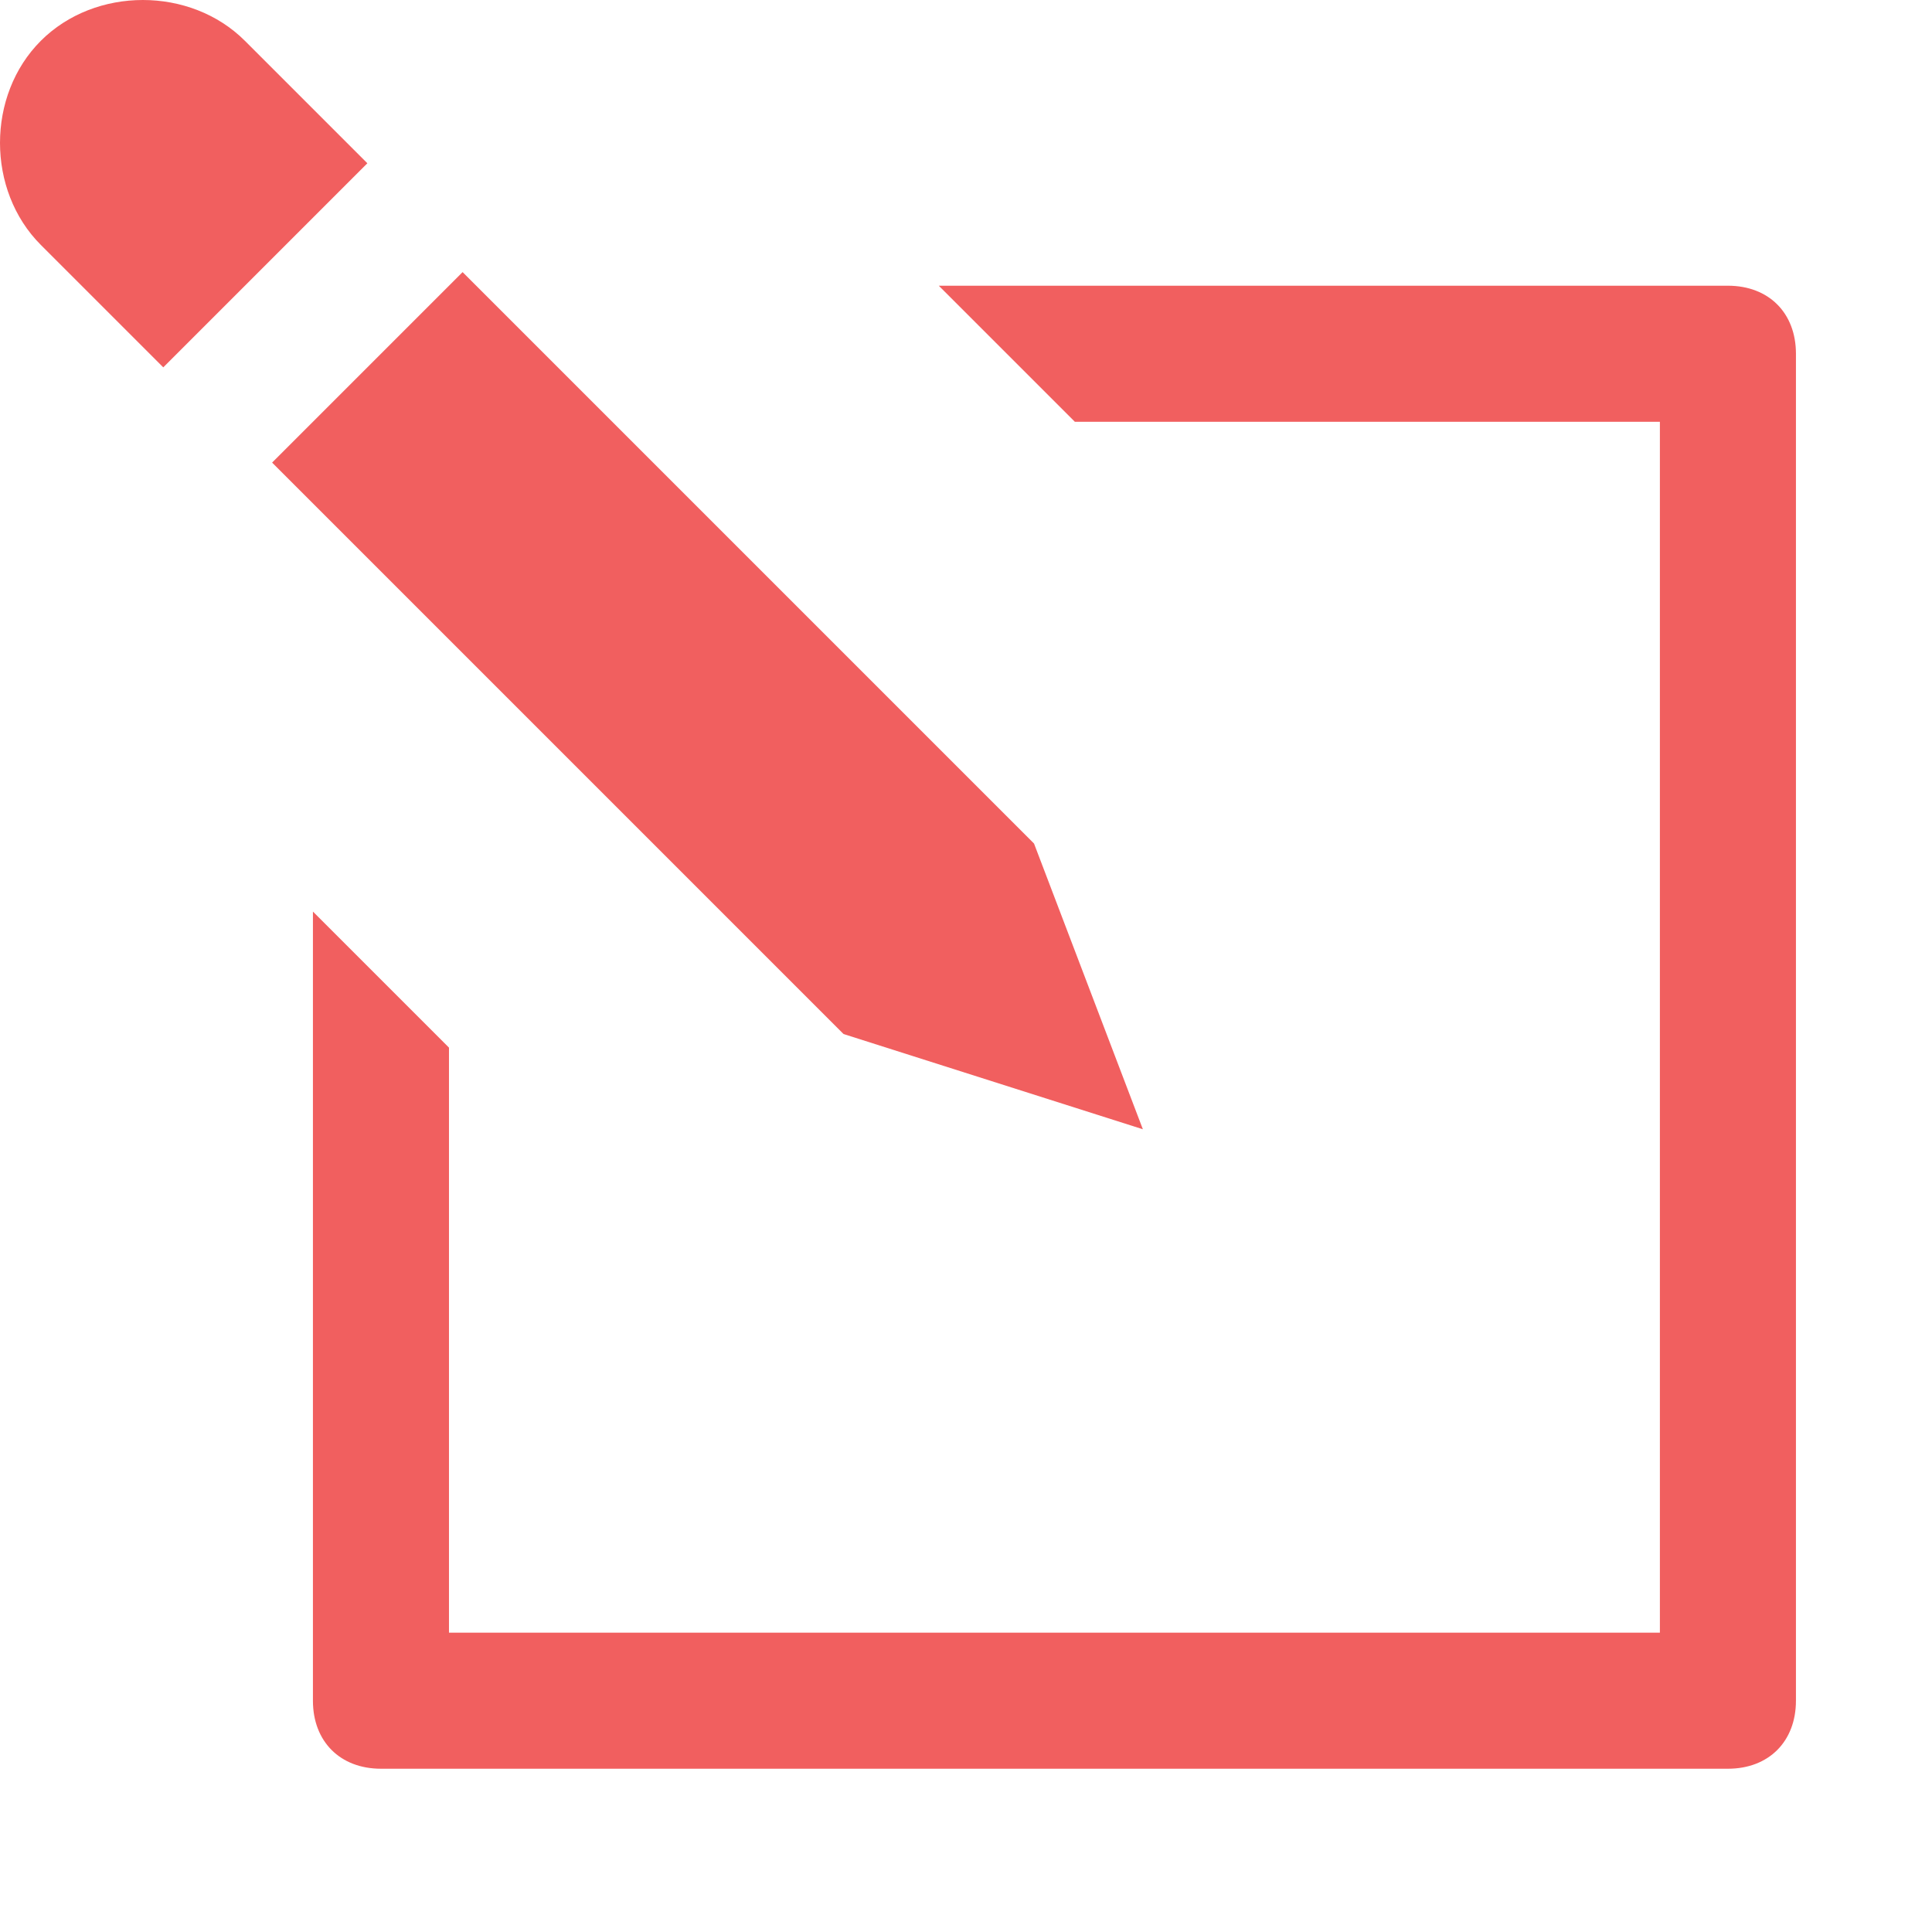 <?xml version="1.0" encoding="utf-8"?>
<!-- Generator: Adobe Illustrator 19.2.0, SVG Export Plug-In . SVG Version: 6.00 Build 0)  -->
<svg version="1.1" id="Layer_1" xmlns="http://www.w3.org/2000/svg" xmlns:xlink="http://www.w3.org/1999/xlink" x="0px" y="0px"
	 viewBox="0 0 14.2 14.2" style="enable-background:new 0 0 14.2 14.2;" xml:space="preserve">
<style type="text/css">
	.st0{fill:#F15F5F;}
</style>
<g>
	<path class="st0" d="M12.7,2.1H6.9l1,1h4.3V12H3.3V7.7l-1-1v5.8c0,0.3,0.2,0.5,0.5,0.5h9.9c0.3,0,0.5-0.2,0.5-0.5V2.6
		C13.2,2.3,13,2.1,12.7,2.1z"/>
	<polygon class="st0" points="8.4,8.3 7.6,6.2 3.4,2 2,3.4 6.2,7.6 	"/>
	<path class="st0" d="M1.8,0.3L1.8,0.3c-0.4-0.4-1.1-0.4-1.5,0s-0.4,1.1,0,1.5l0,0l0,0c0,0,0,0,0,0l0,0l0.9,0.9l1.5-1.5L1.8,0.3z"/>
</g>
</svg>
